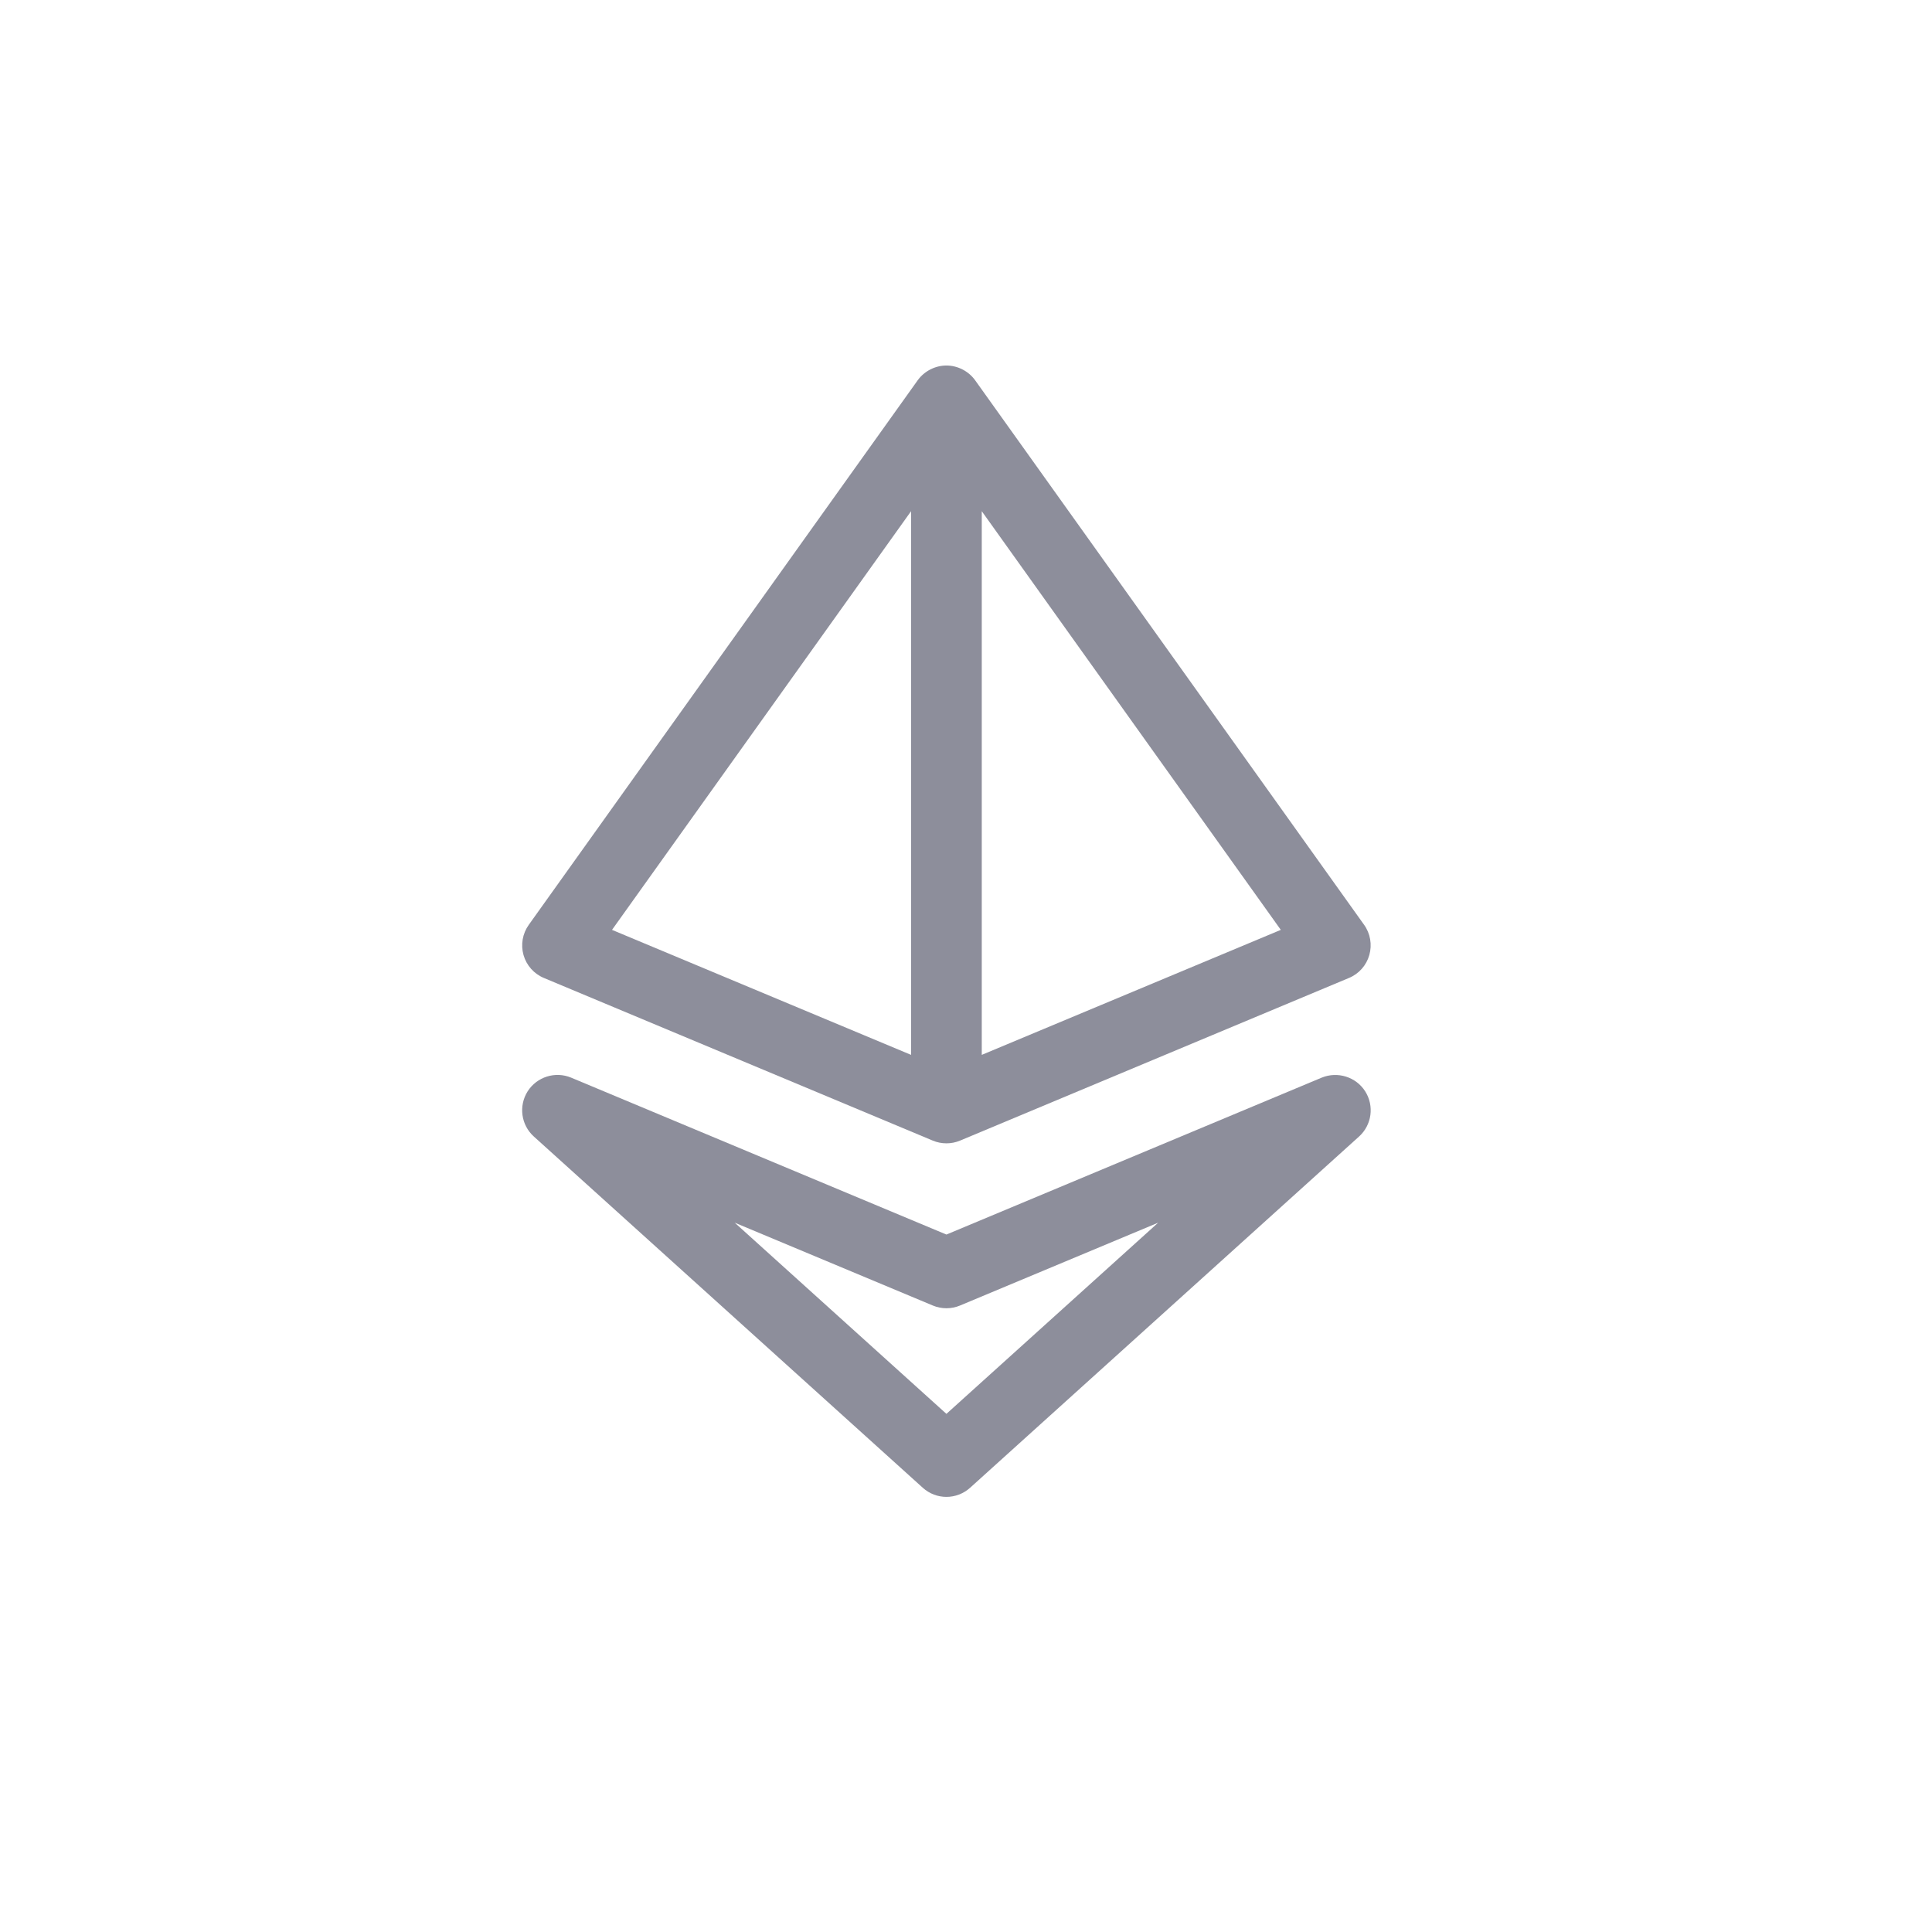 <svg width="37" height="37" viewBox="0 0 37 37" fill="none" xmlns="http://www.w3.org/2000/svg">
<path d="M10.416 18.729L17.864 21.844C17.947 21.879 18.037 21.896 18.125 21.896C18.214 21.896 18.303 21.879 18.386 21.844L25.834 18.729C26.025 18.65 26.168 18.488 26.224 18.29C26.28 18.092 26.244 17.878 26.124 17.711L18.676 7.284C18.549 7.106 18.337 7 18.125 7C17.913 7 17.701 7.106 17.574 7.284L10.127 17.711C10.007 17.878 9.97 18.092 10.026 18.29C10.082 18.488 10.226 18.65 10.416 18.729ZM18.802 20.202V9.79L24.529 17.808L18.802 20.202ZM17.448 9.79V20.202L11.721 17.808L17.448 9.79Z" fill="#8D8E9B"/>
<path d="M26.145 20.9C25.968 20.622 25.615 20.514 25.312 20.638L18.125 23.643L10.938 20.638C10.634 20.512 10.283 20.622 10.105 20.9C9.929 21.179 9.978 21.545 10.224 21.766L17.672 28.492C17.8 28.608 17.962 28.667 18.125 28.667C18.288 28.667 18.45 28.608 18.579 28.492L26.027 21.766C26.272 21.545 26.322 21.179 26.145 20.9ZM18.125 27.077L14.071 23.416L17.864 25.002C18.031 25.072 18.22 25.072 18.386 25.002L22.18 23.416C22.18 23.416 18.125 27.077 18.125 27.077Z" fill="#8D8E9B"/>
</svg>
